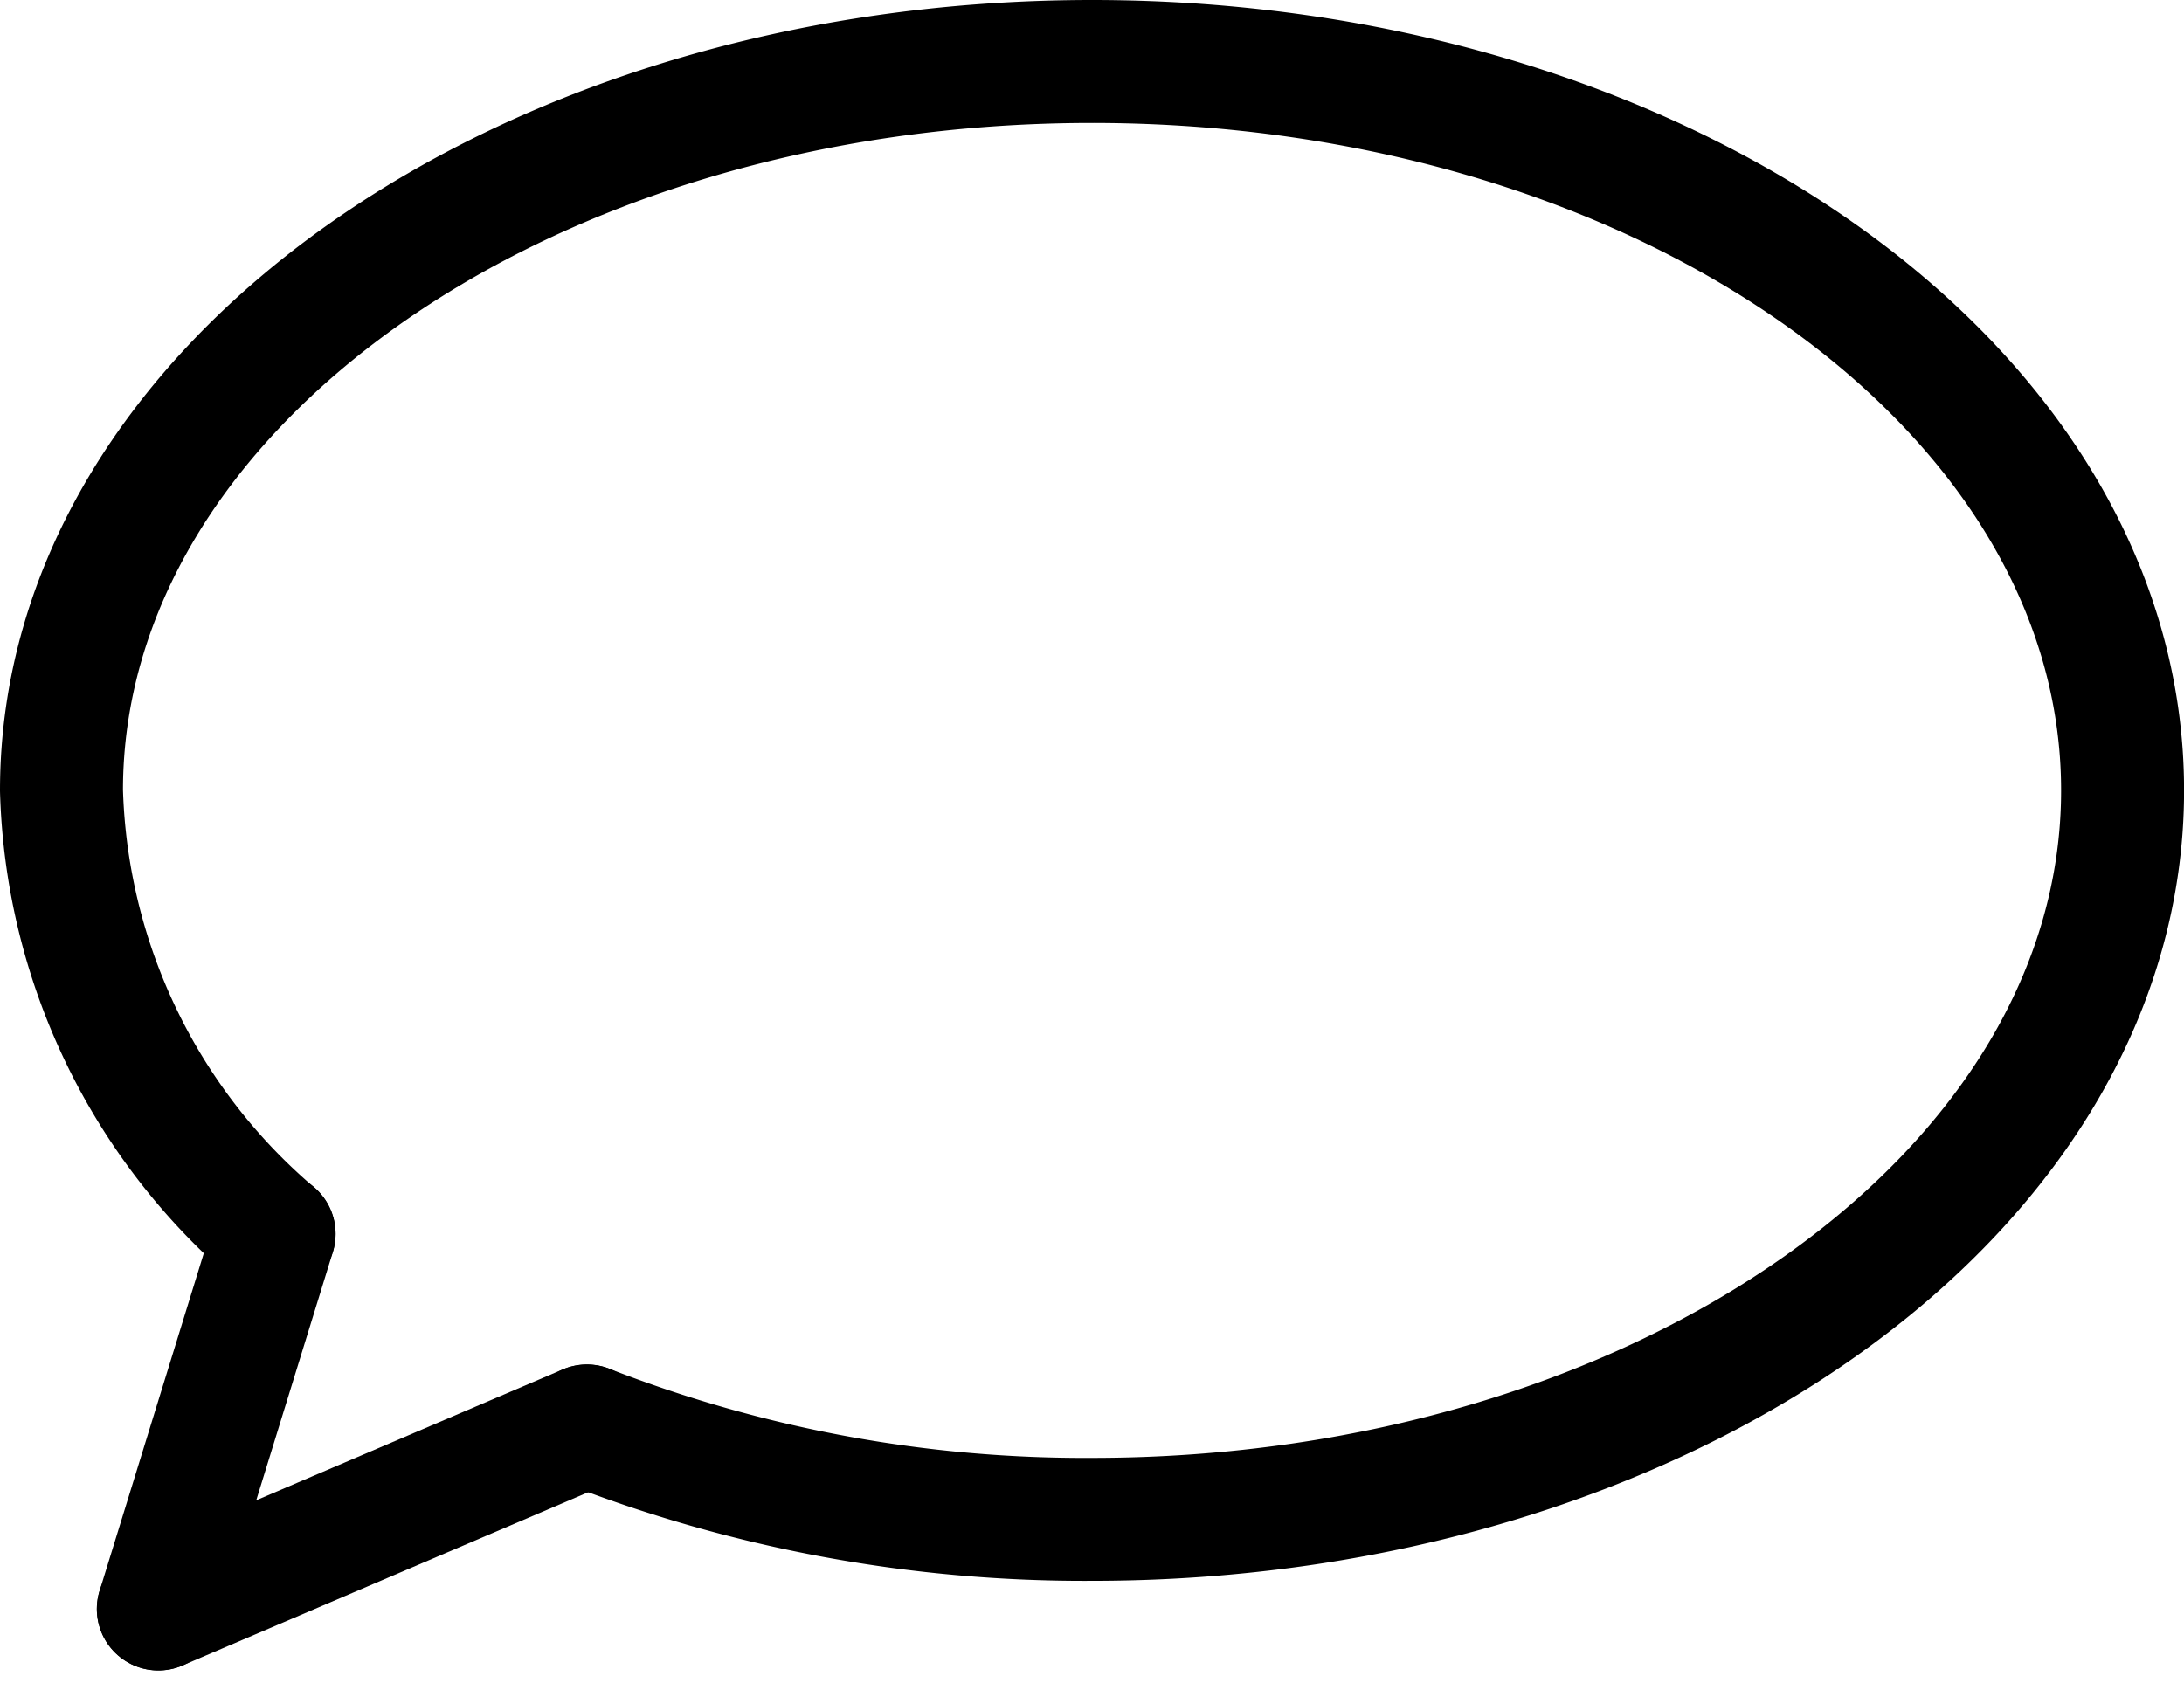 <svg xmlns="http://www.w3.org/2000/svg" width="35.519" height="27.486" viewBox="0 0 35.519 27.486">
  <g id="ask_icon" transform="translate(-19.438 -471.796)">
    <line id="Line_141" data-name="Line 141" x1="1.883" y2="6.102" transform="translate(22.013 491.868)" fill="none" stroke="#000" stroke-linecap="round" stroke-linejoin="round" stroke-width="2"/>
    <line id="Line_142" data-name="Line 142" x1="6.97" y2="2.977" transform="translate(22.013 494.992)" fill="none" stroke="#000" stroke-linecap="round" stroke-linejoin="round" stroke-width="2"/>
    <path id="Path_153" data-name="Path 153" d="M23.895,491.869a9.839,9.839,0,0,1-3.457-7.215c0-6.549,7.5-11.858,16.76-11.858s16.76,5.309,16.76,11.858-7.5,11.858-16.76,11.858a22.278,22.278,0,0,1-8.215-1.519" transform="translate(0 0)" fill="none" stroke="#000" stroke-linecap="round" stroke-linejoin="round" stroke-width="2"/>
  </g>
</svg>
